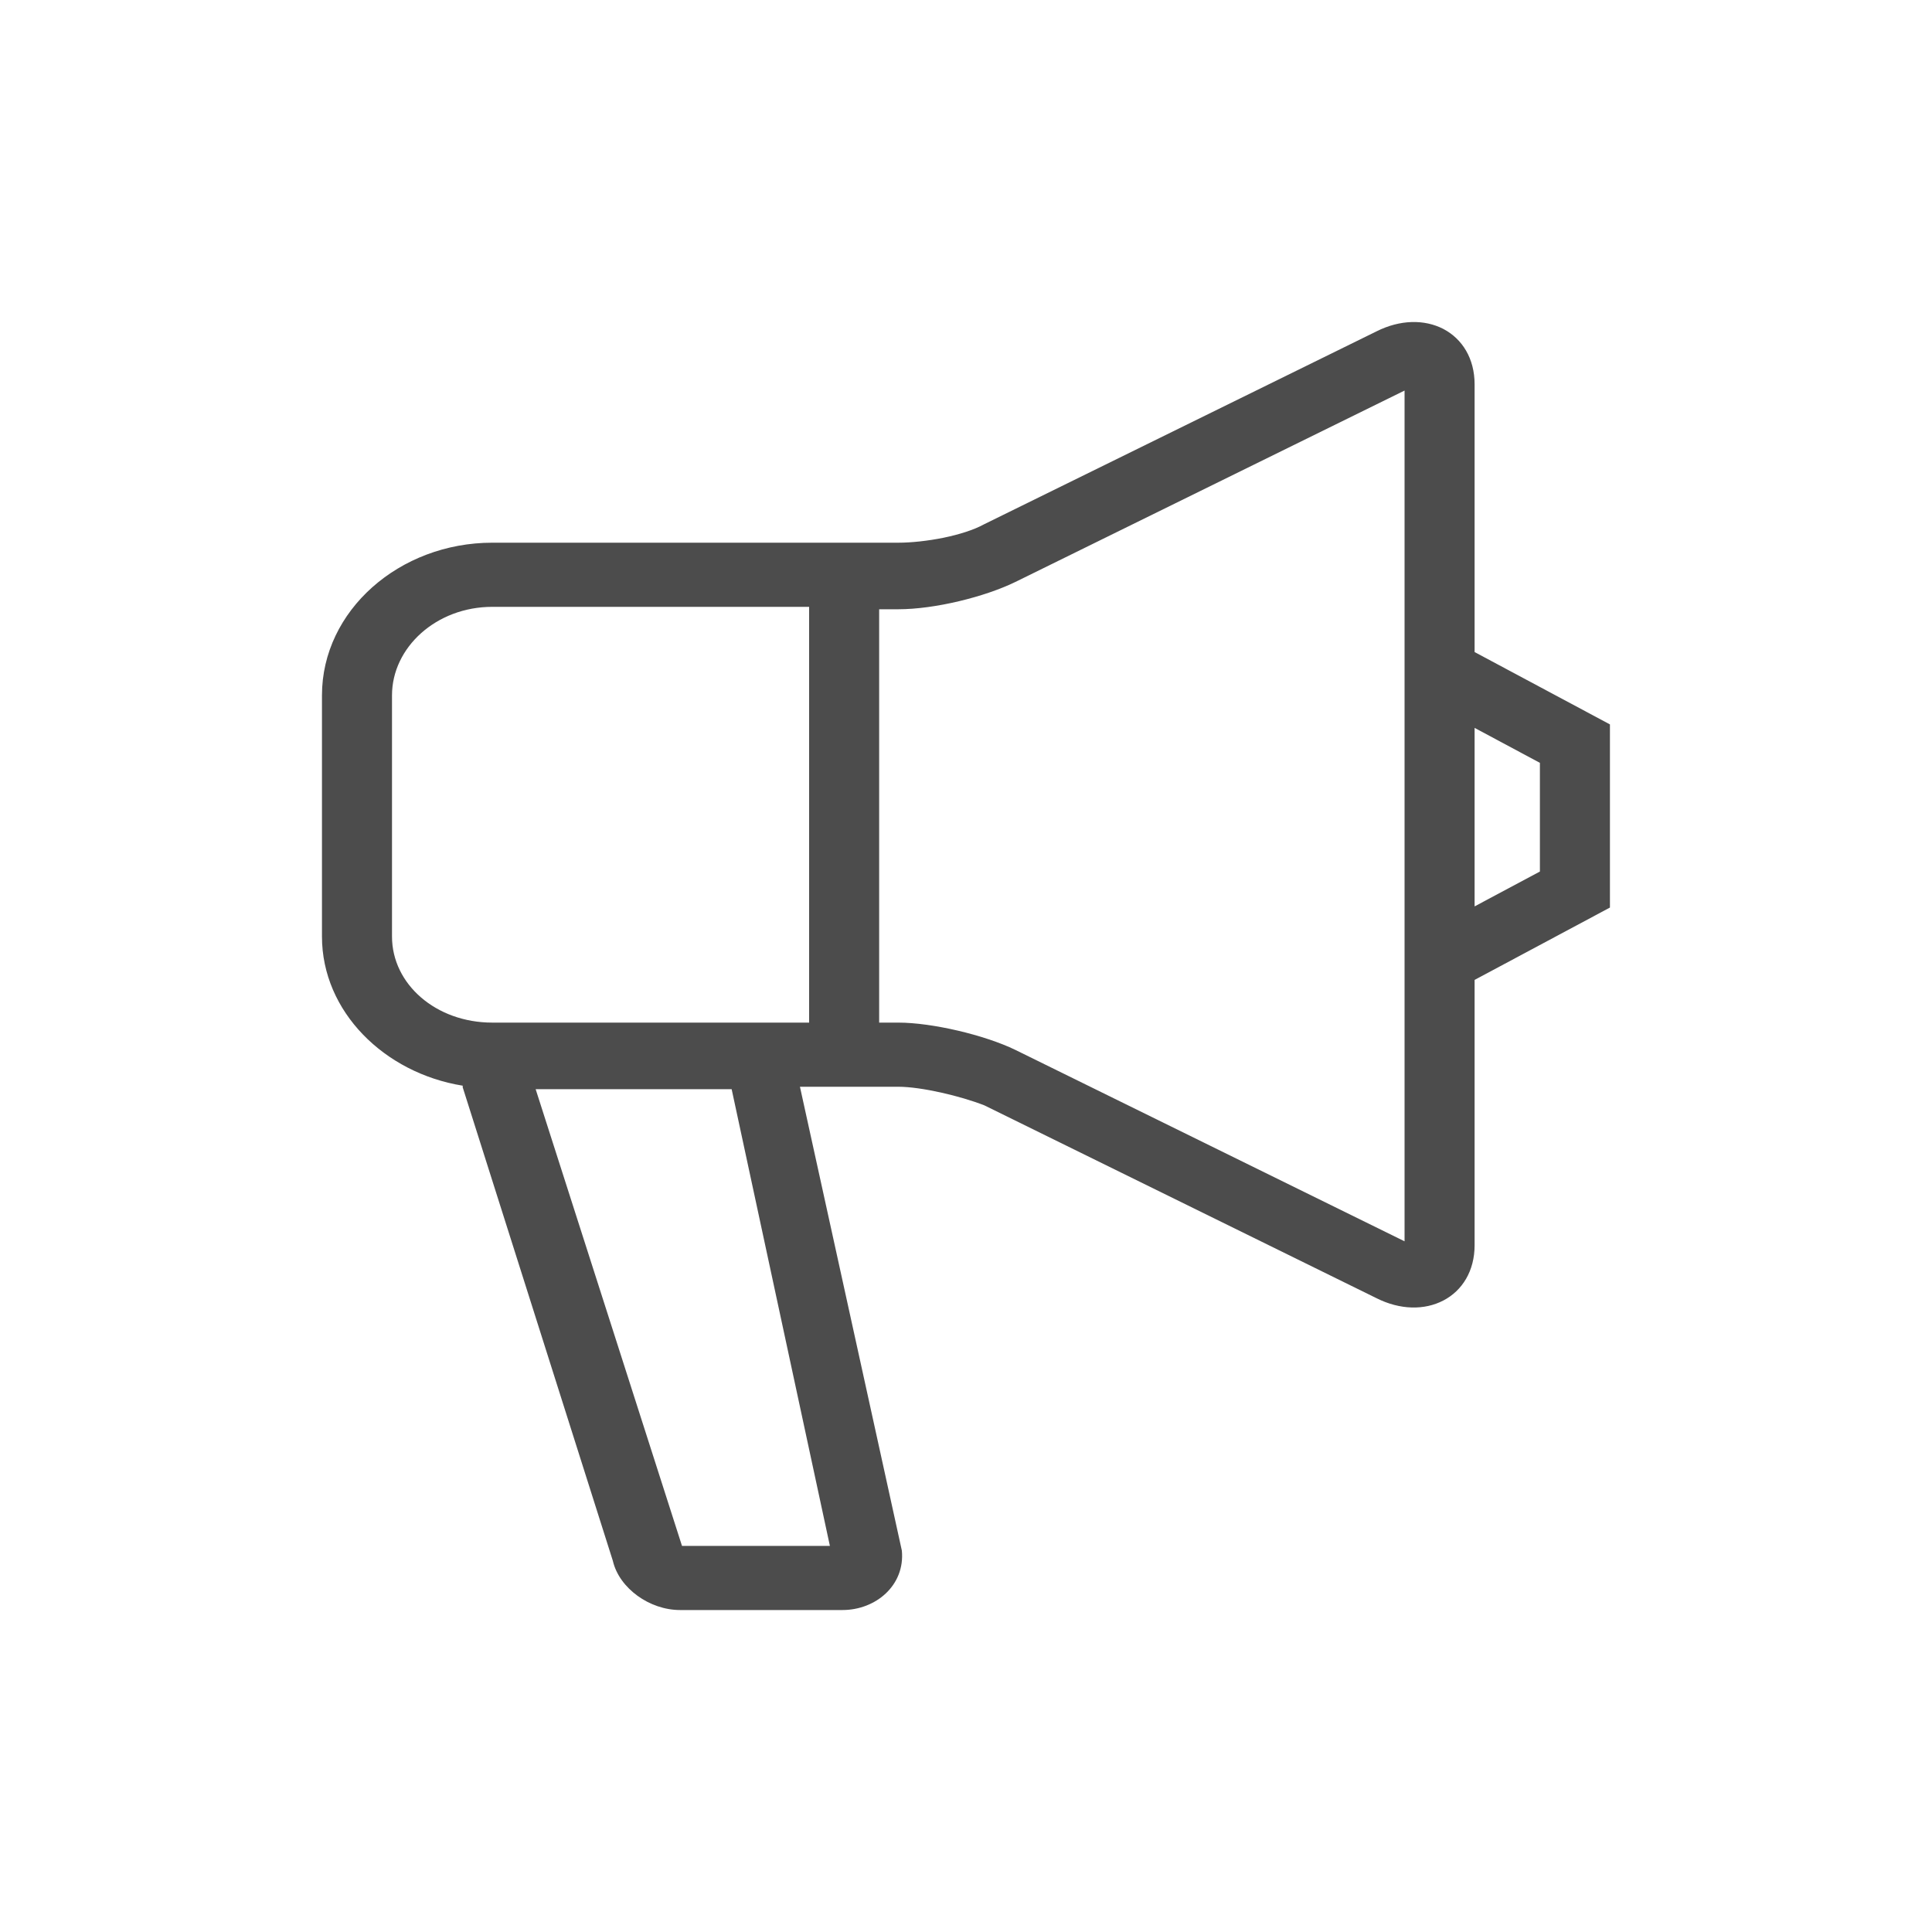 <svg width="20" height="20" viewBox="0 0 20 20" fill="none" xmlns="http://www.w3.org/2000/svg">
<path fill-rule="evenodd" clip-rule="evenodd" d="M15.265 3.978C15.265 3.712 15.138 3.508 14.941 3.405C14.745 3.304 14.493 3.308 14.25 3.43L10.188 5.427L10.184 5.429C10.082 5.485 9.931 5.533 9.766 5.567C9.602 5.6 9.433 5.618 9.299 5.618H5.096C4.136 5.618 3.333 6.32 3.333 7.198V9.695C3.333 10.472 3.979 11.108 4.79 11.239V11.256L6.344 16.157C6.378 16.304 6.476 16.43 6.6 16.52C6.724 16.61 6.881 16.667 7.04 16.667H8.721C9.066 16.667 9.37 16.411 9.336 16.052L8.281 11.25H9.299C9.537 11.25 9.944 11.346 10.191 11.443L14.25 13.439C14.493 13.561 14.745 13.565 14.941 13.463C15.138 13.361 15.265 13.156 15.265 12.891V10.144L16.666 9.395V7.499L15.265 6.75V3.978ZM10.512 6.024L14.54 4.043V12.85L10.512 10.869C10.193 10.714 9.648 10.586 9.299 10.586H9.101V6.307H9.299C9.677 6.307 10.194 6.179 10.512 6.024ZM4.058 7.198C4.058 6.703 4.516 6.282 5.096 6.282H8.376V10.586H5.096C4.513 10.586 4.058 10.188 4.058 9.695V7.198ZM15.265 9.383V7.535L15.941 7.897V9.022L15.265 9.383ZM7.06 16.003L5.545 11.275H7.574L8.591 16.003H7.06Z" fill="#4C4C4C"/>
</svg>
